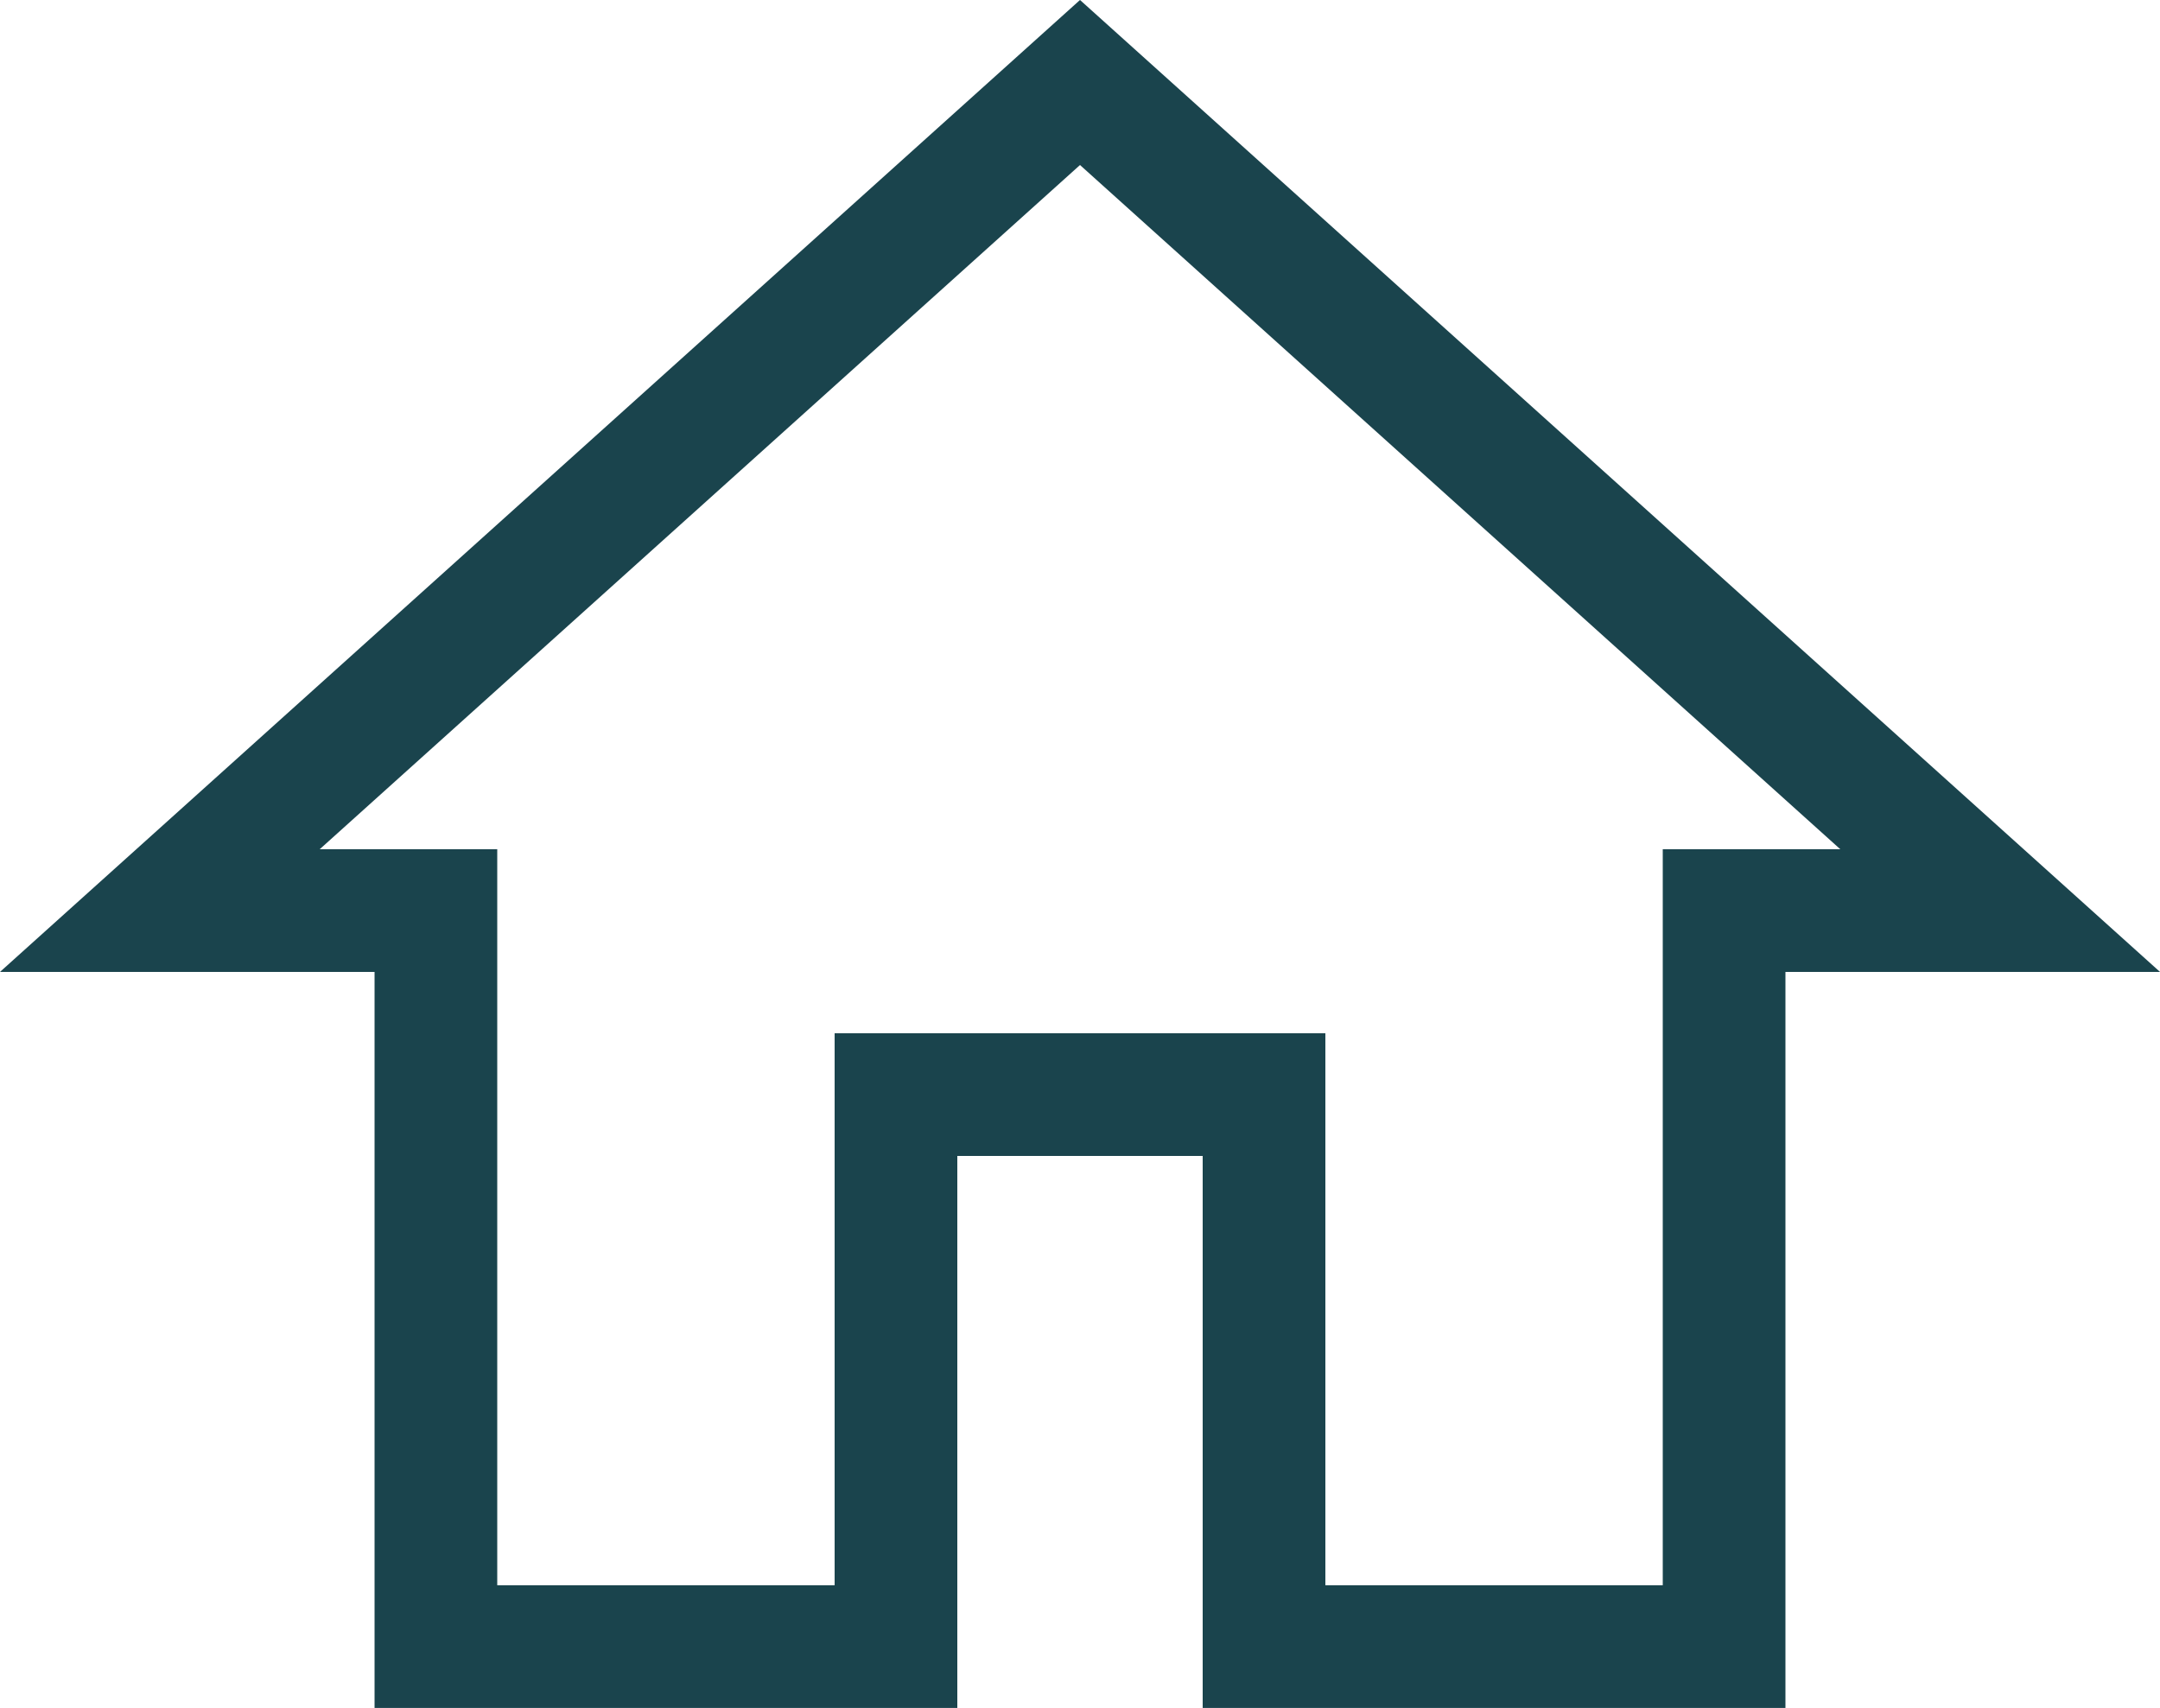 <svg xmlns="http://www.w3.org/2000/svg" width="35.212" height="27.845" viewBox="0 0 35.212 27.845">
  <path id="hjem" d="M15,30V21h6v9h7.5V18H33L18,4.5,3,18H7.5V30Z" transform="translate(-0.394 -3.155)" fill="none" stroke="#1a444d" stroke-width="2"/>
</svg>
